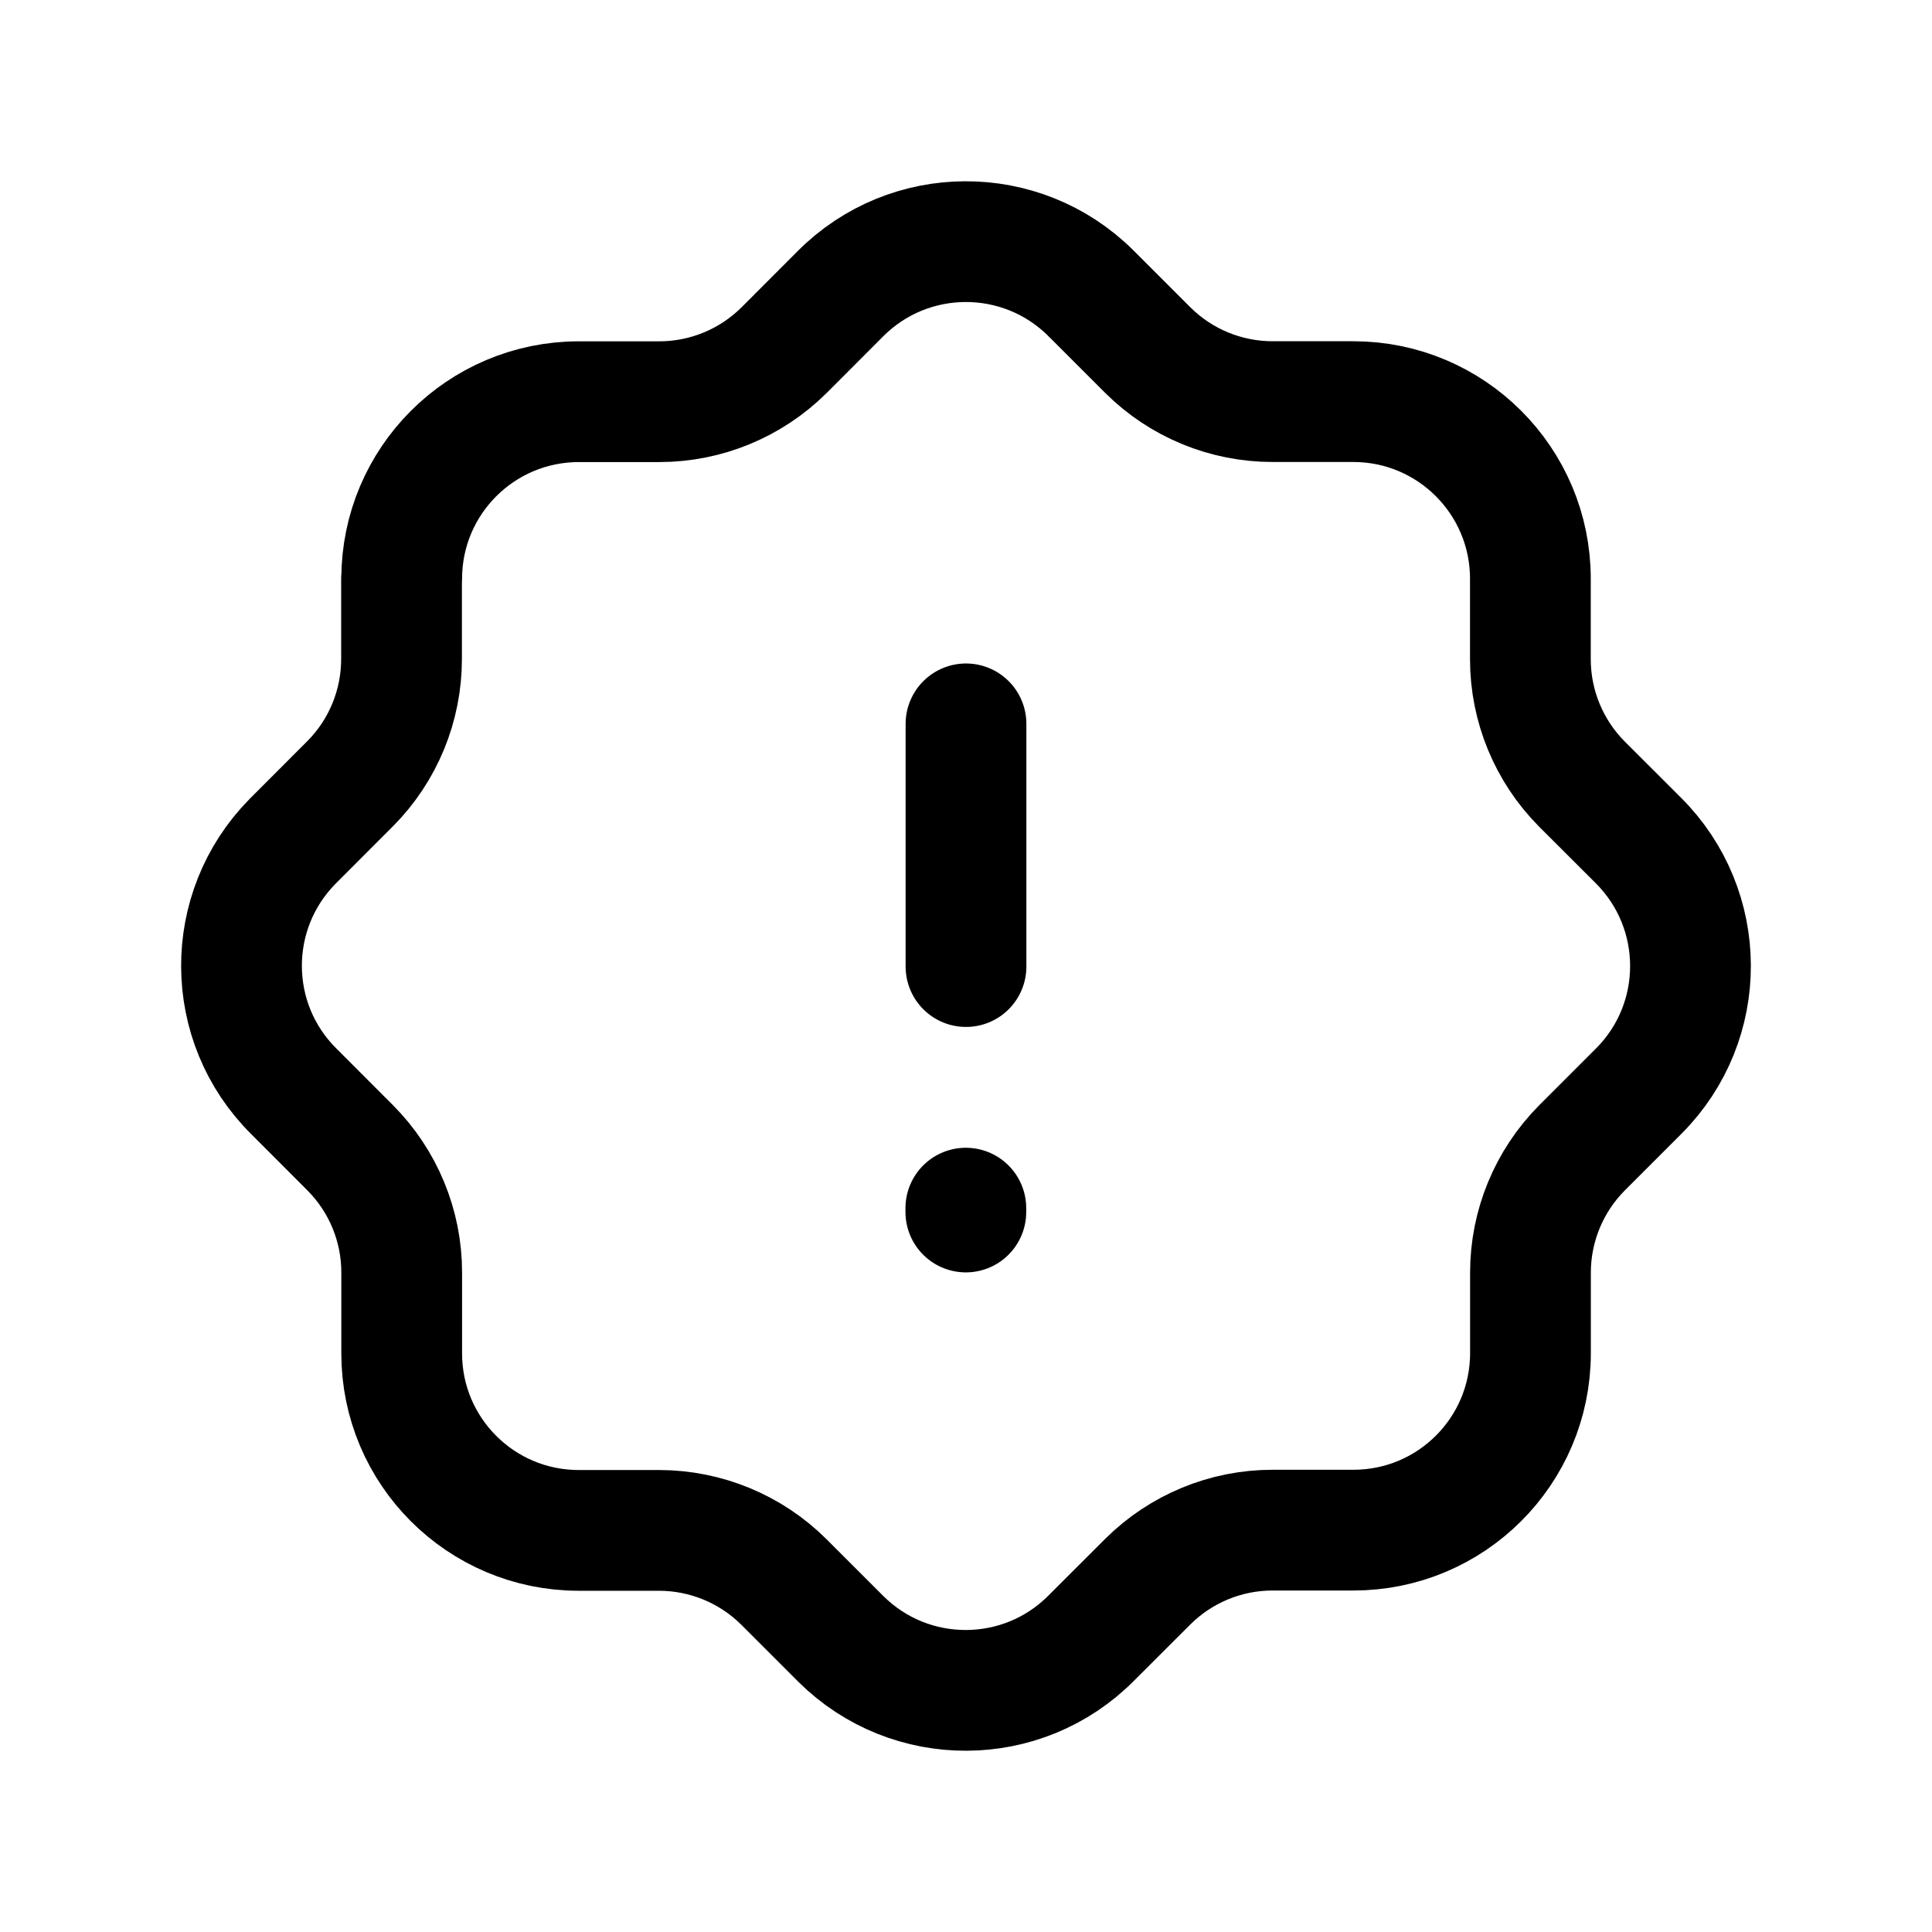 <svg width="24" height="24" viewBox="0 0 24 24" fill="none" xmlns="http://www.w3.org/2000/svg">
<path d="M4.99 7.19C4.99 5.975 5.974 4.991 7.189 4.99H8.19C8.77 4.99 9.327 4.76 9.739 4.351L10.438 3.651C11.295 2.789 12.688 2.785 13.55 3.641L13.55 3.642L13.559 3.65L14.259 4.35C14.671 4.76 15.228 4.989 15.809 4.989H16.811C18.026 4.989 19.011 5.974 19.011 7.189V8.189C19.011 8.77 19.241 9.327 19.65 9.739L20.351 10.439C21.212 11.296 21.217 12.689 20.361 13.55L19.651 14.26C19.242 14.672 19.012 15.229 19.012 15.809V16.812C19.01 18.027 18.025 19.009 16.811 19.008H15.807C15.226 19.008 14.669 19.239 14.258 19.648L13.557 20.348C12.703 21.21 11.31 21.216 10.447 20.361L9.737 19.651C9.326 19.242 8.769 19.012 8.188 19.011H7.189C5.974 19.011 4.99 18.027 4.99 16.812V15.807C4.99 15.226 4.76 14.67 4.35 14.258L3.651 13.558C2.788 12.703 2.783 11.313 3.636 10.45C3.636 10.45 3.639 10.448 3.64 10.446L4.348 9.737C4.758 9.326 4.988 8.768 4.988 8.187V7.19" stroke="black" stroke-width="1.5" stroke-linecap="round" stroke-linejoin="round"/>
<path d="M12 12.007V8.992M11.998 15.056V15.008" stroke="black" stroke-width="1.5" stroke-linecap="round" stroke-linejoin="round"/>
</svg>